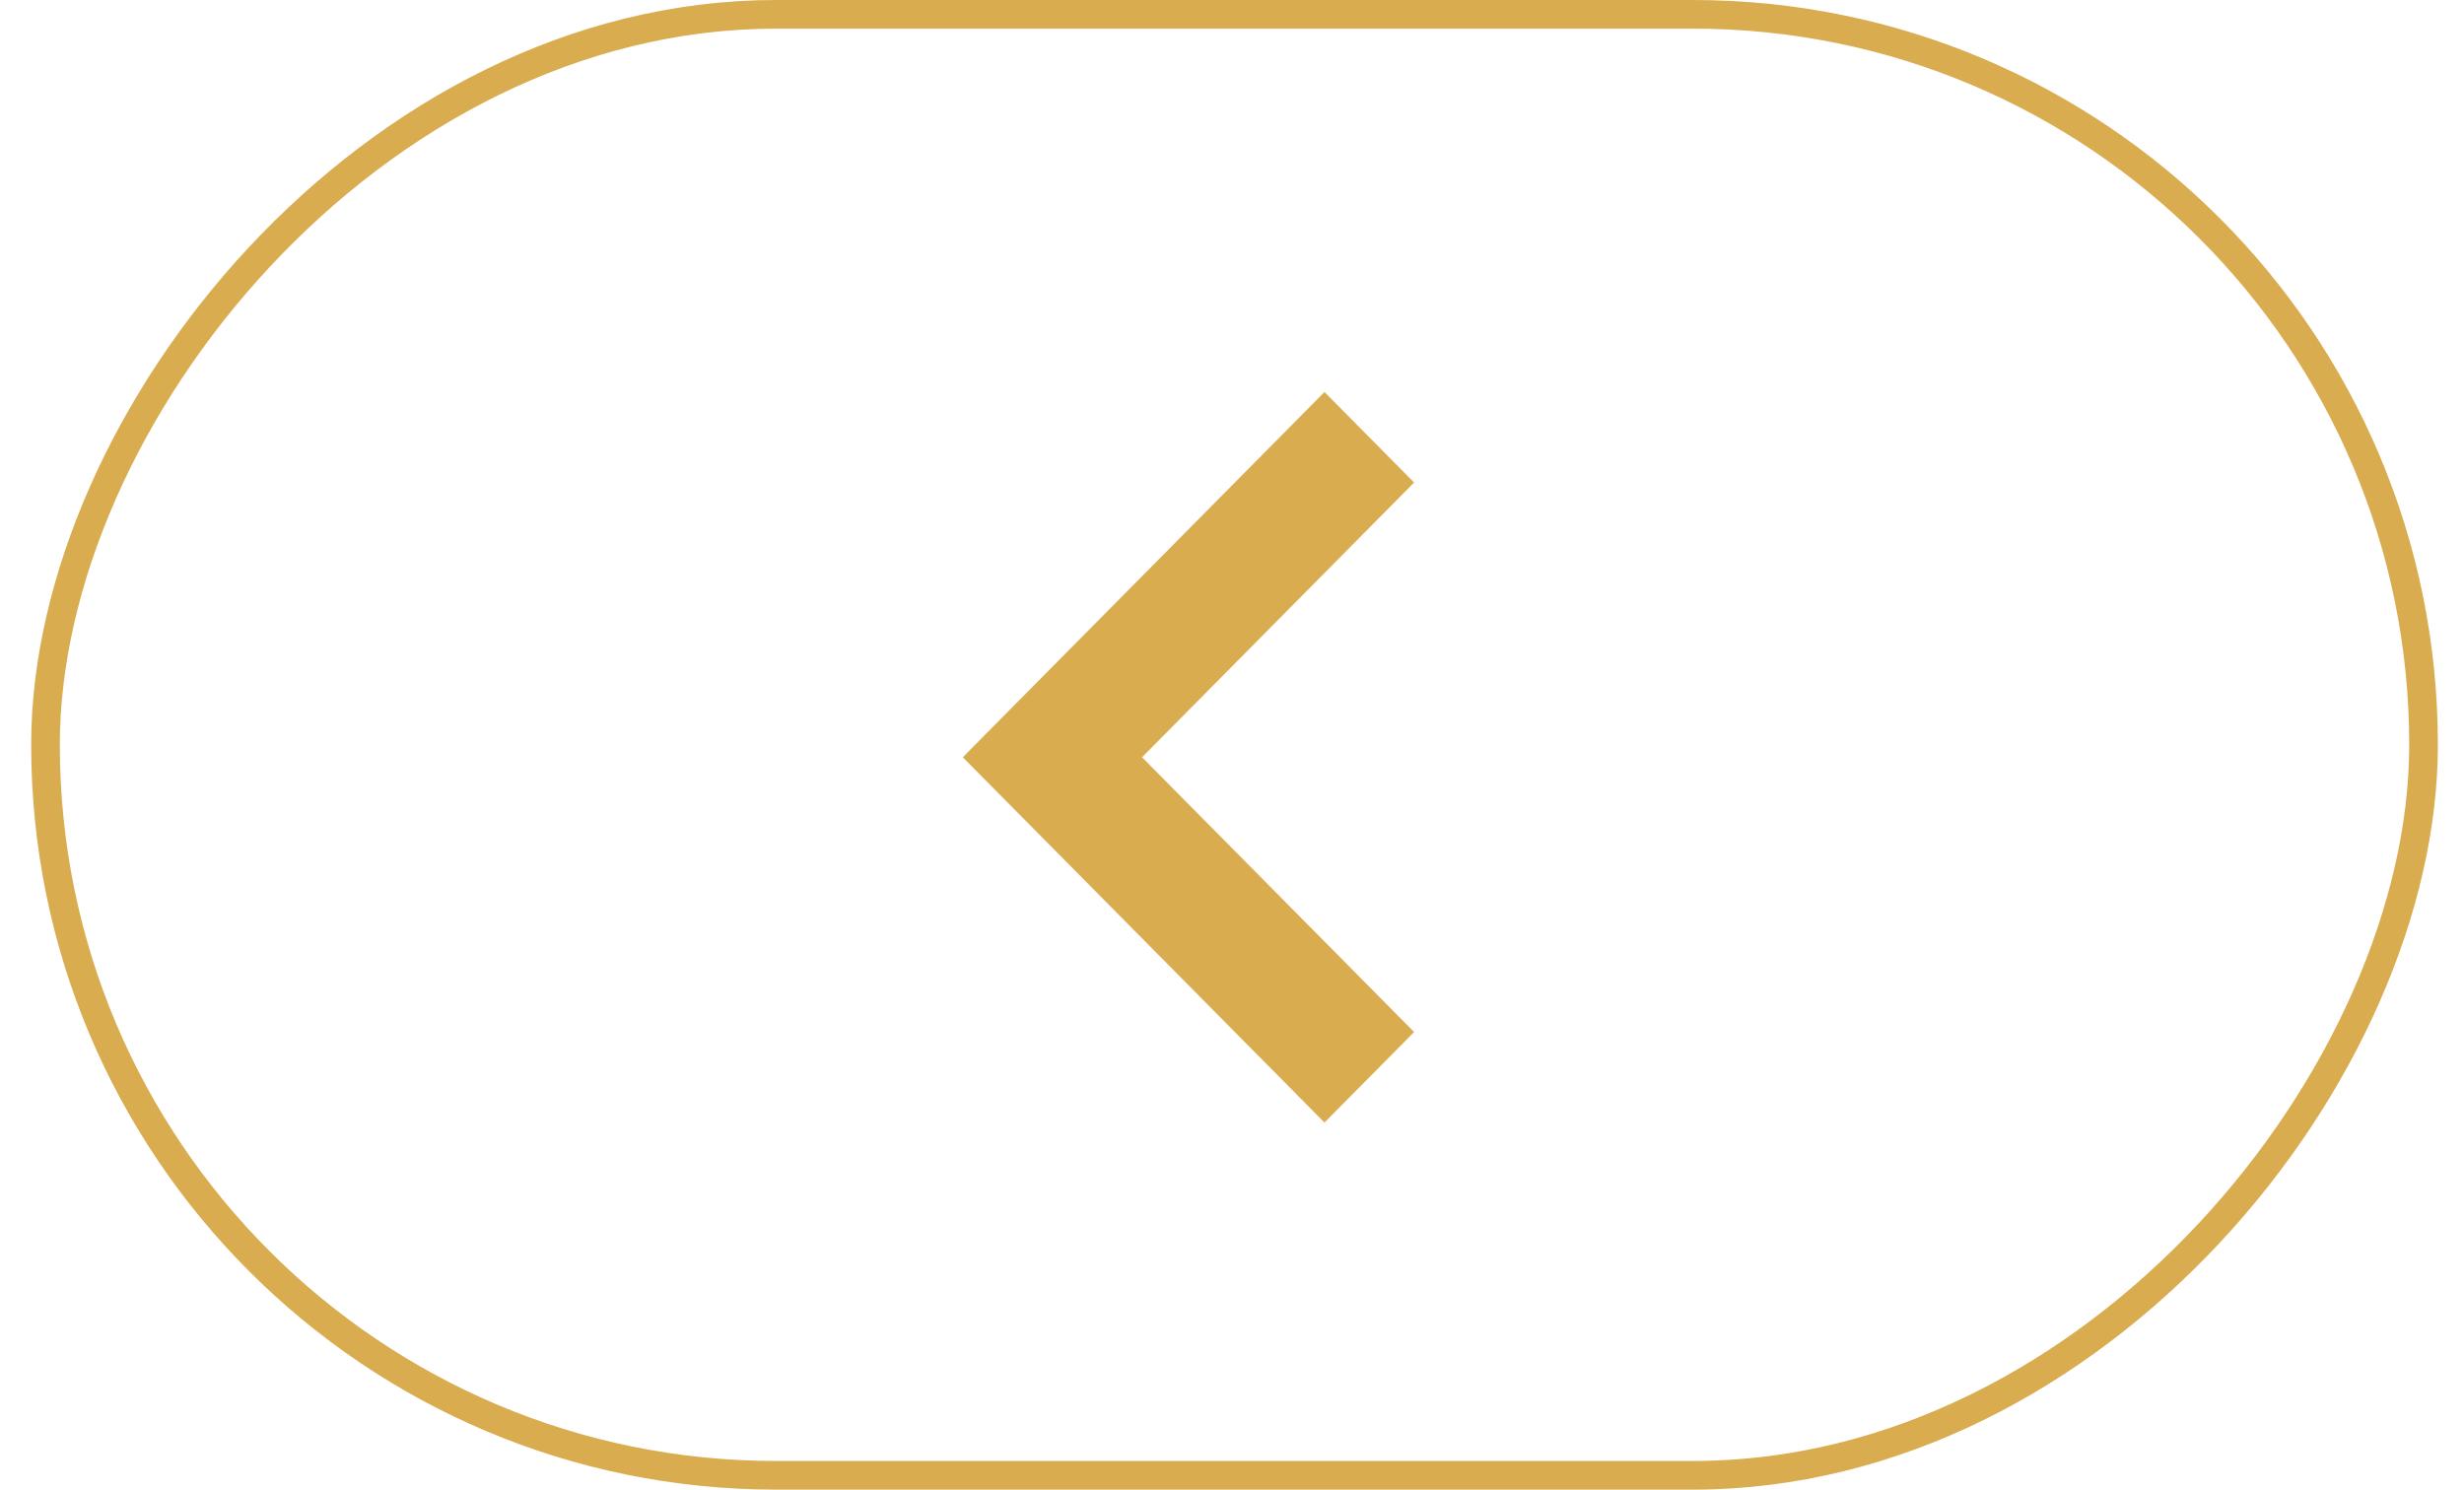 <svg width="43" height="26" viewBox="0 0 43 26" fill="none" xmlns="http://www.w3.org/2000/svg">
	<g id="Icons/Back button">
		<rect id="Rectangle 6711" x="-0.25" y="0.25" width="41.5" height="25.5" rx="12.75" transform="matrix(-1 0 0 1 42.044 0)" stroke="url(#paint0_linear_341_4626)" stroke-width="0.5"/>
		<path id="Vector" d="M23.114 19.593L24.678 18.013L19.93 13.217L24.678 8.422L23.114 6.842L16.802 13.217L23.114 19.593Z" fill="#d9ac4f"/>
	</g>
	<defs>
		<linearGradient id="paint0_linear_341_4626" x1="72.815" y1="74.75" x2="-18.607" y2="-2.977" gradientUnits="userSpaceOnUse">
			<stop offset="0.244" stop-color="#d9ac4f"/>
			<stop offset="0.899" stop-color="#d9ac4f"/>
		</linearGradient>
	</defs>
</svg>